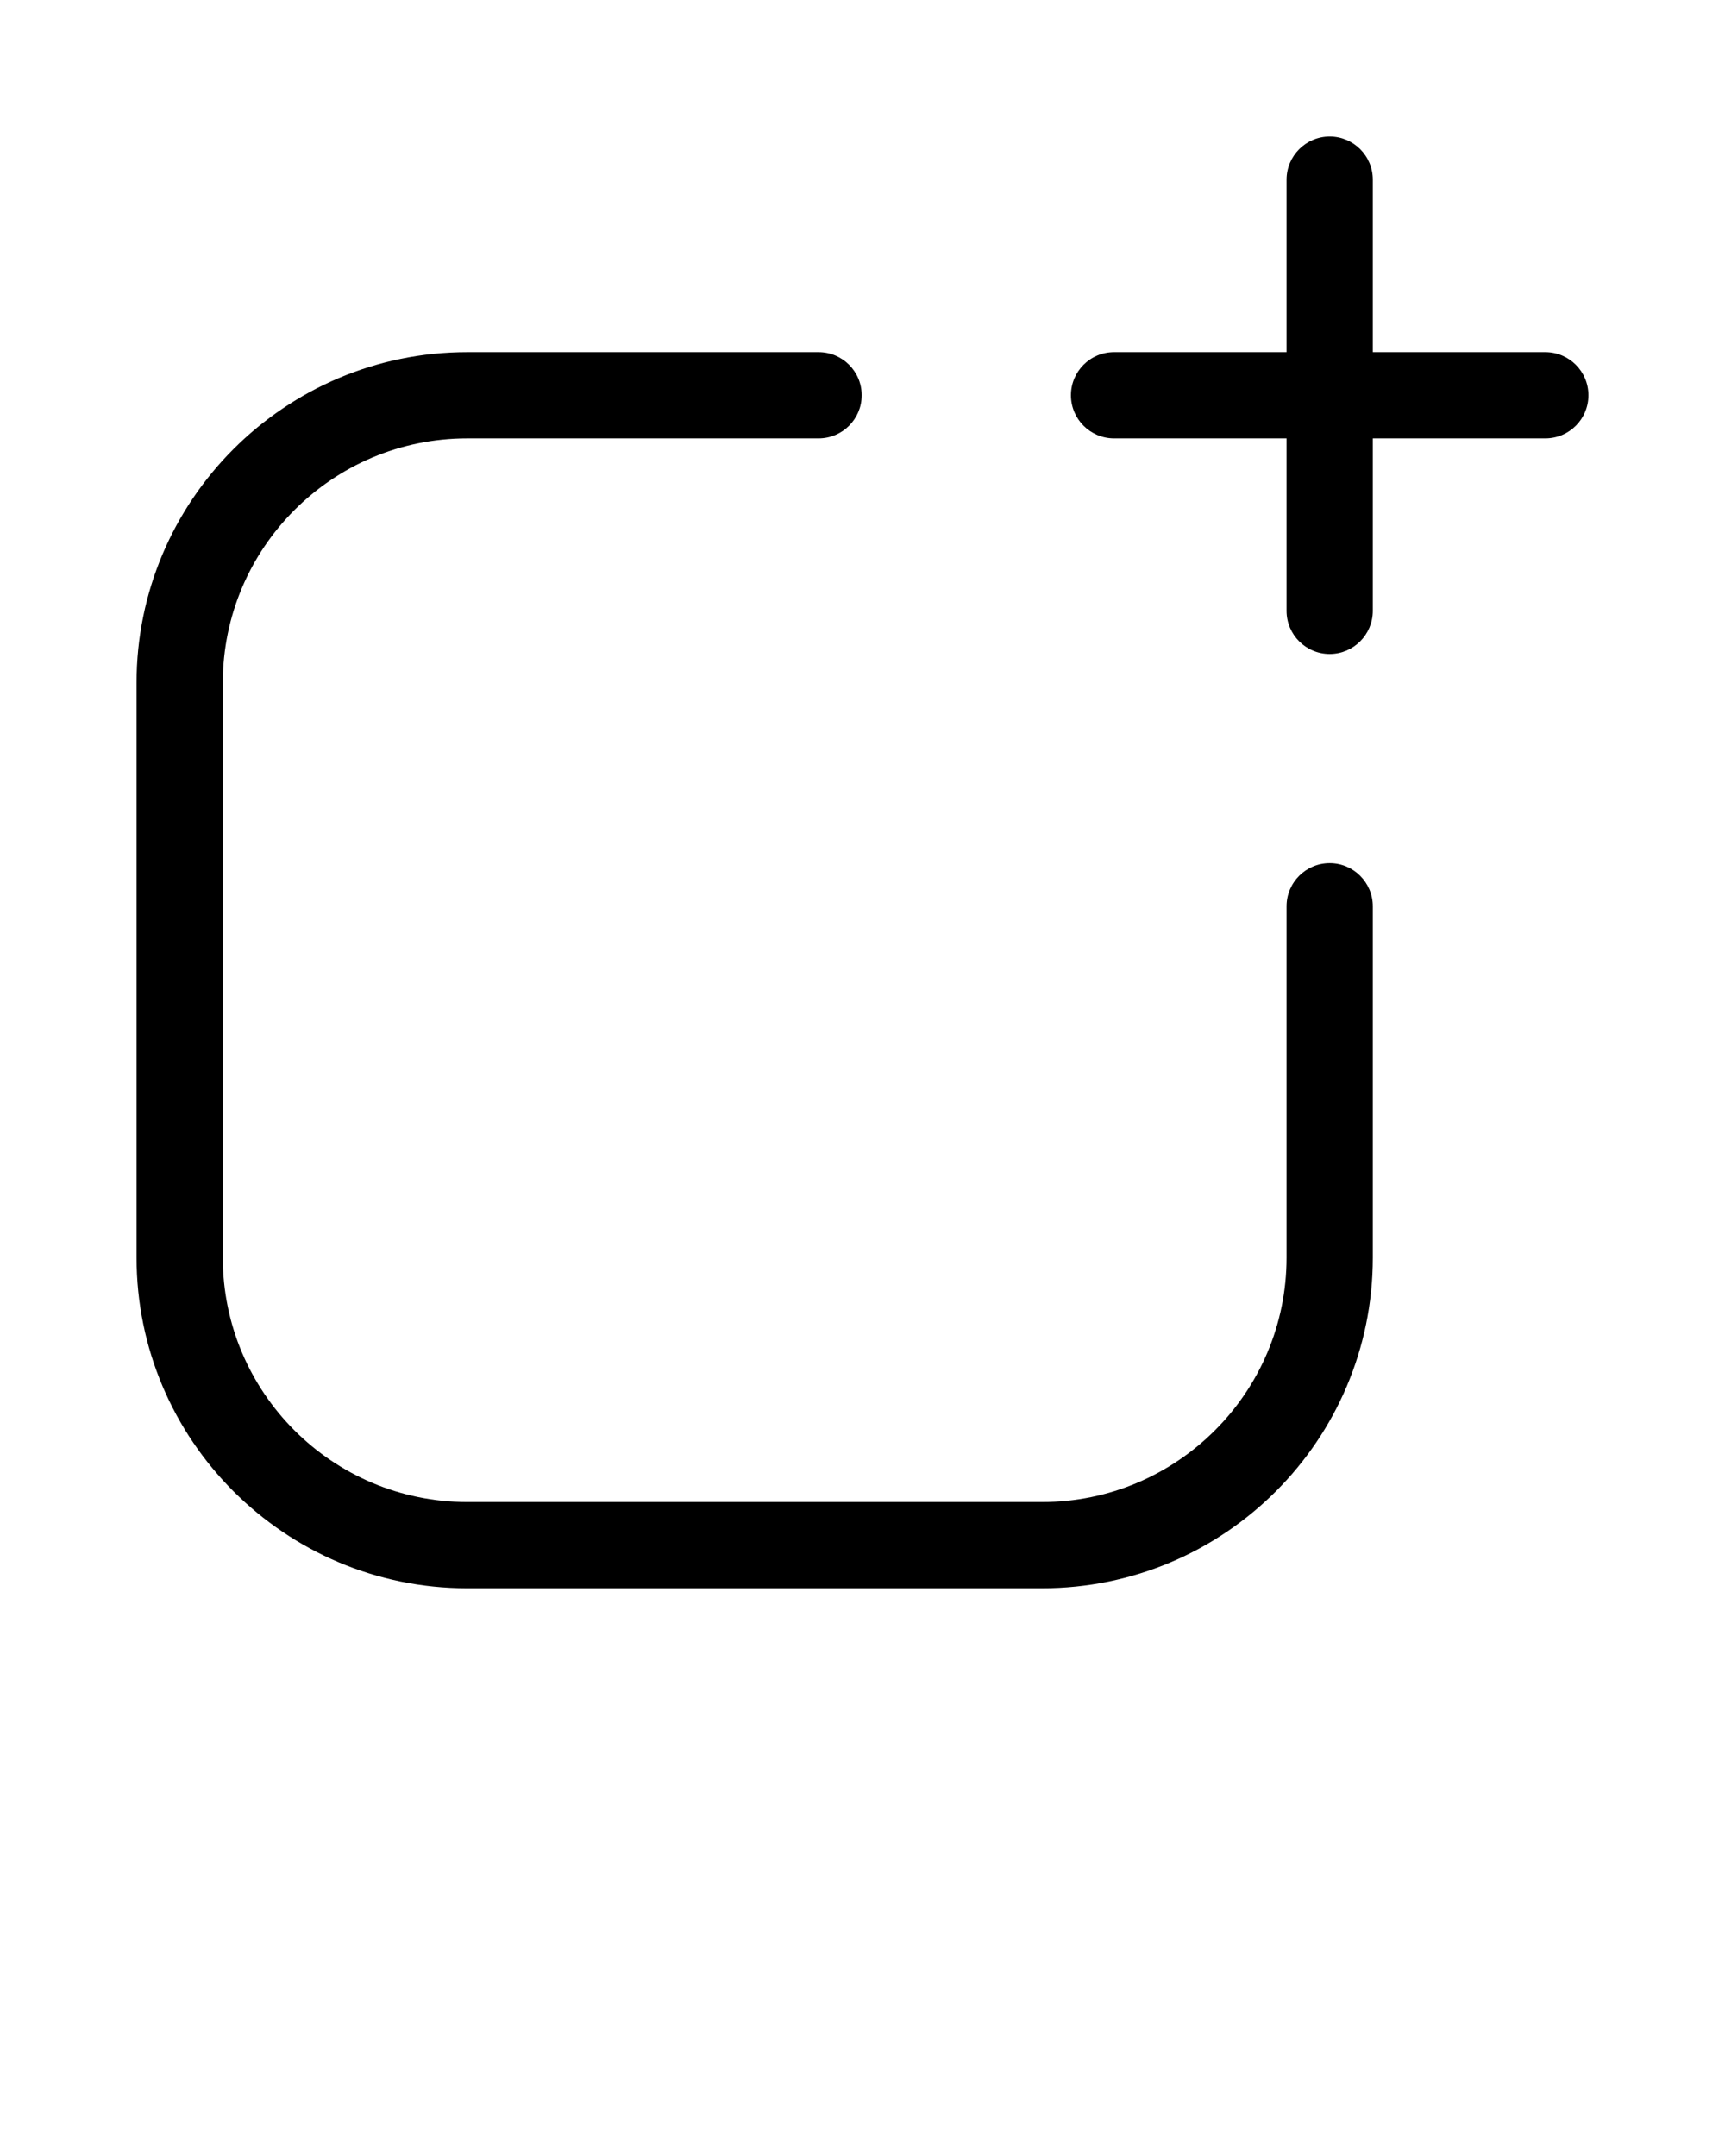 <svg xmlns="http://www.w3.org/2000/svg" xmlns:xlink="http://www.w3.org/1999/xlink" version="1.1" x="0px" y="0px" viewBox="0 0 24 30" style="enable-background:new 0 0 24 24;" xml:space="preserve"><path d="M19.1,12.611V17.5c0,2.537-2.063,4.6-4.6,4.6h-8c-2.537,0-4.6-2.063-4.6-4.6v-8c0-2.537,2.063-4.6,4.6-4.6h4.889  c0.332,0,0.6,0.269,0.6,0.6s-0.269,0.6-0.6,0.6H6.5c-1.875,0-3.4,1.525-3.4,3.4v8c0,1.875,1.525,3.4,3.4,3.4h8  c1.875,0,3.4-1.525,3.4-3.4v-4.889c0-0.332,0.269-0.6,0.6-0.6S19.1,12.28,19.1,12.611z M21.5,4.9h-2.4V2.5  c0-0.332-0.269-0.6-0.6-0.6s-0.6,0.269-0.6,0.6v2.4h-2.4c-0.332,0-0.6,0.269-0.6,0.6s0.269,0.6,0.6,0.6h2.4v2.4  c0,0.332,0.269,0.6,0.6,0.6s0.6-0.269,0.6-0.6V6.1h2.4c0.332,0,0.6-0.269,0.6-0.6S21.832,4.9,21.5,4.9z"/></svg>